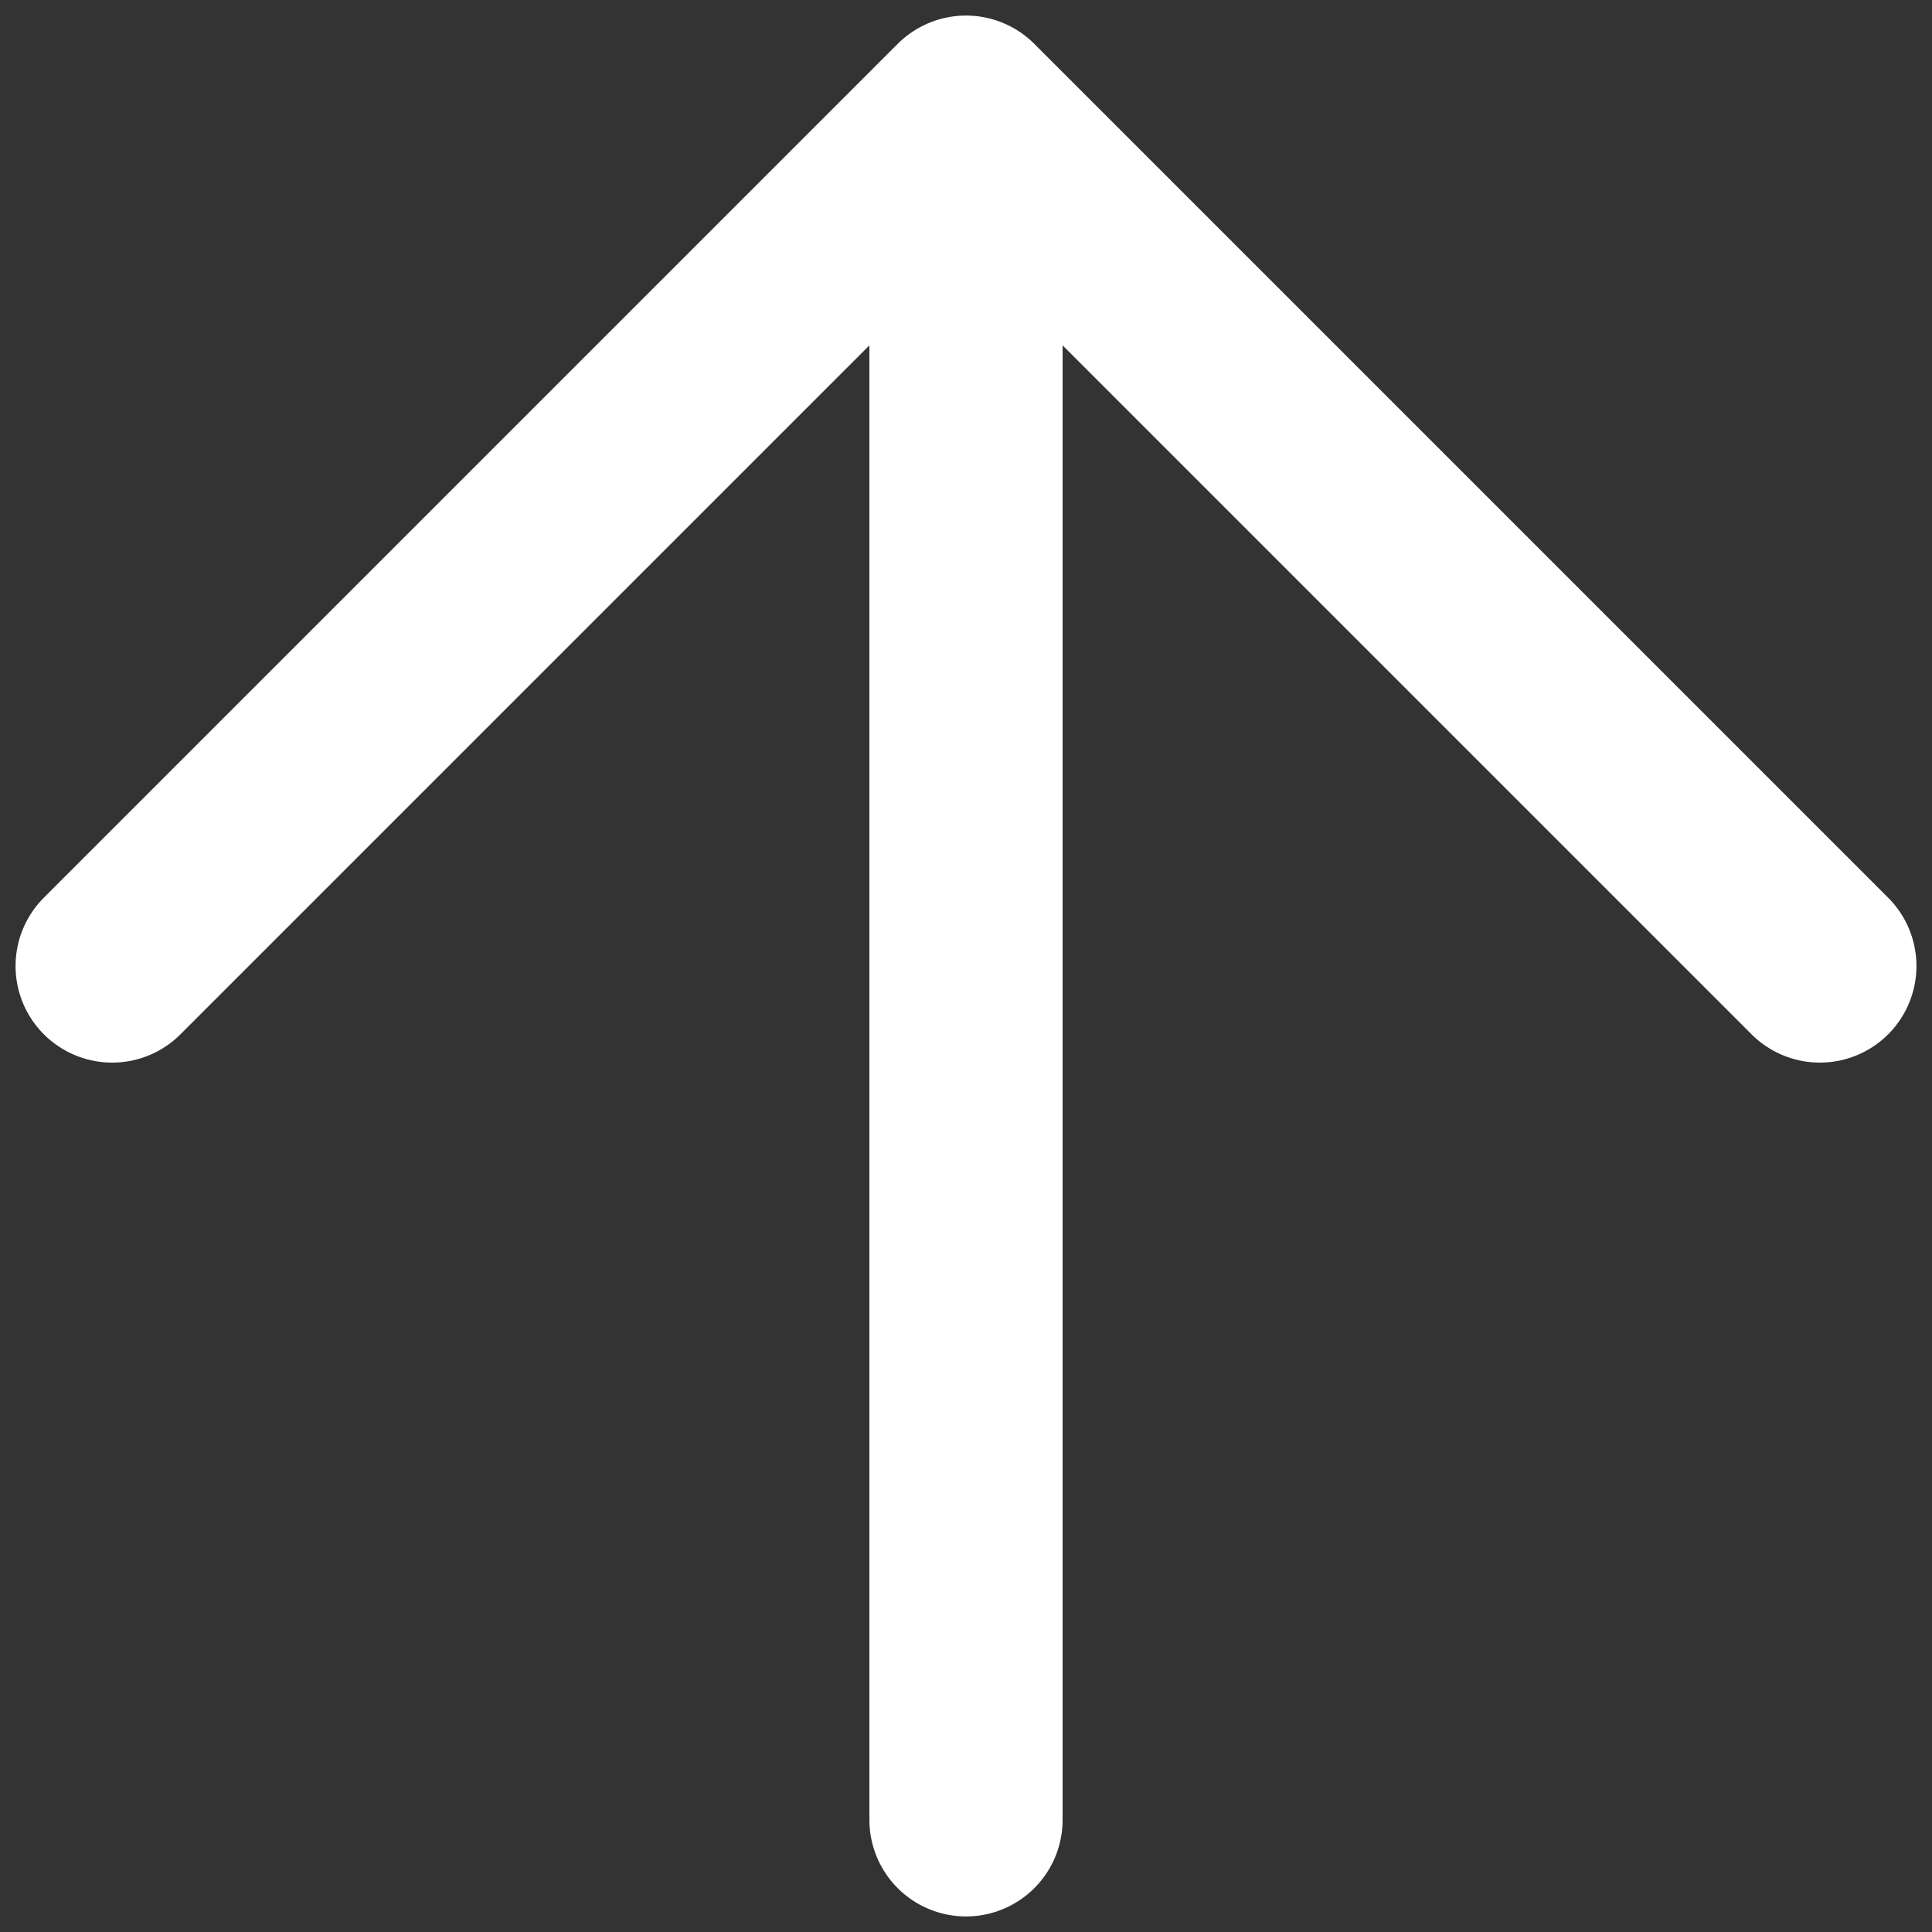 <svg width="40" height="40" viewBox="0 0 40 40" fill="none" xmlns="http://www.w3.org/2000/svg">
<rect x="0" y="0" width="40" height="40" fill="#333333" stroke="none"/>
<path d="M37.678 20L20 2.322M20 37.678L20 2.322M2.322 20L20 2.322" stroke="white" stroke-width="4" stroke-linecap="round" stroke-linejoin="round"/>
</svg>
